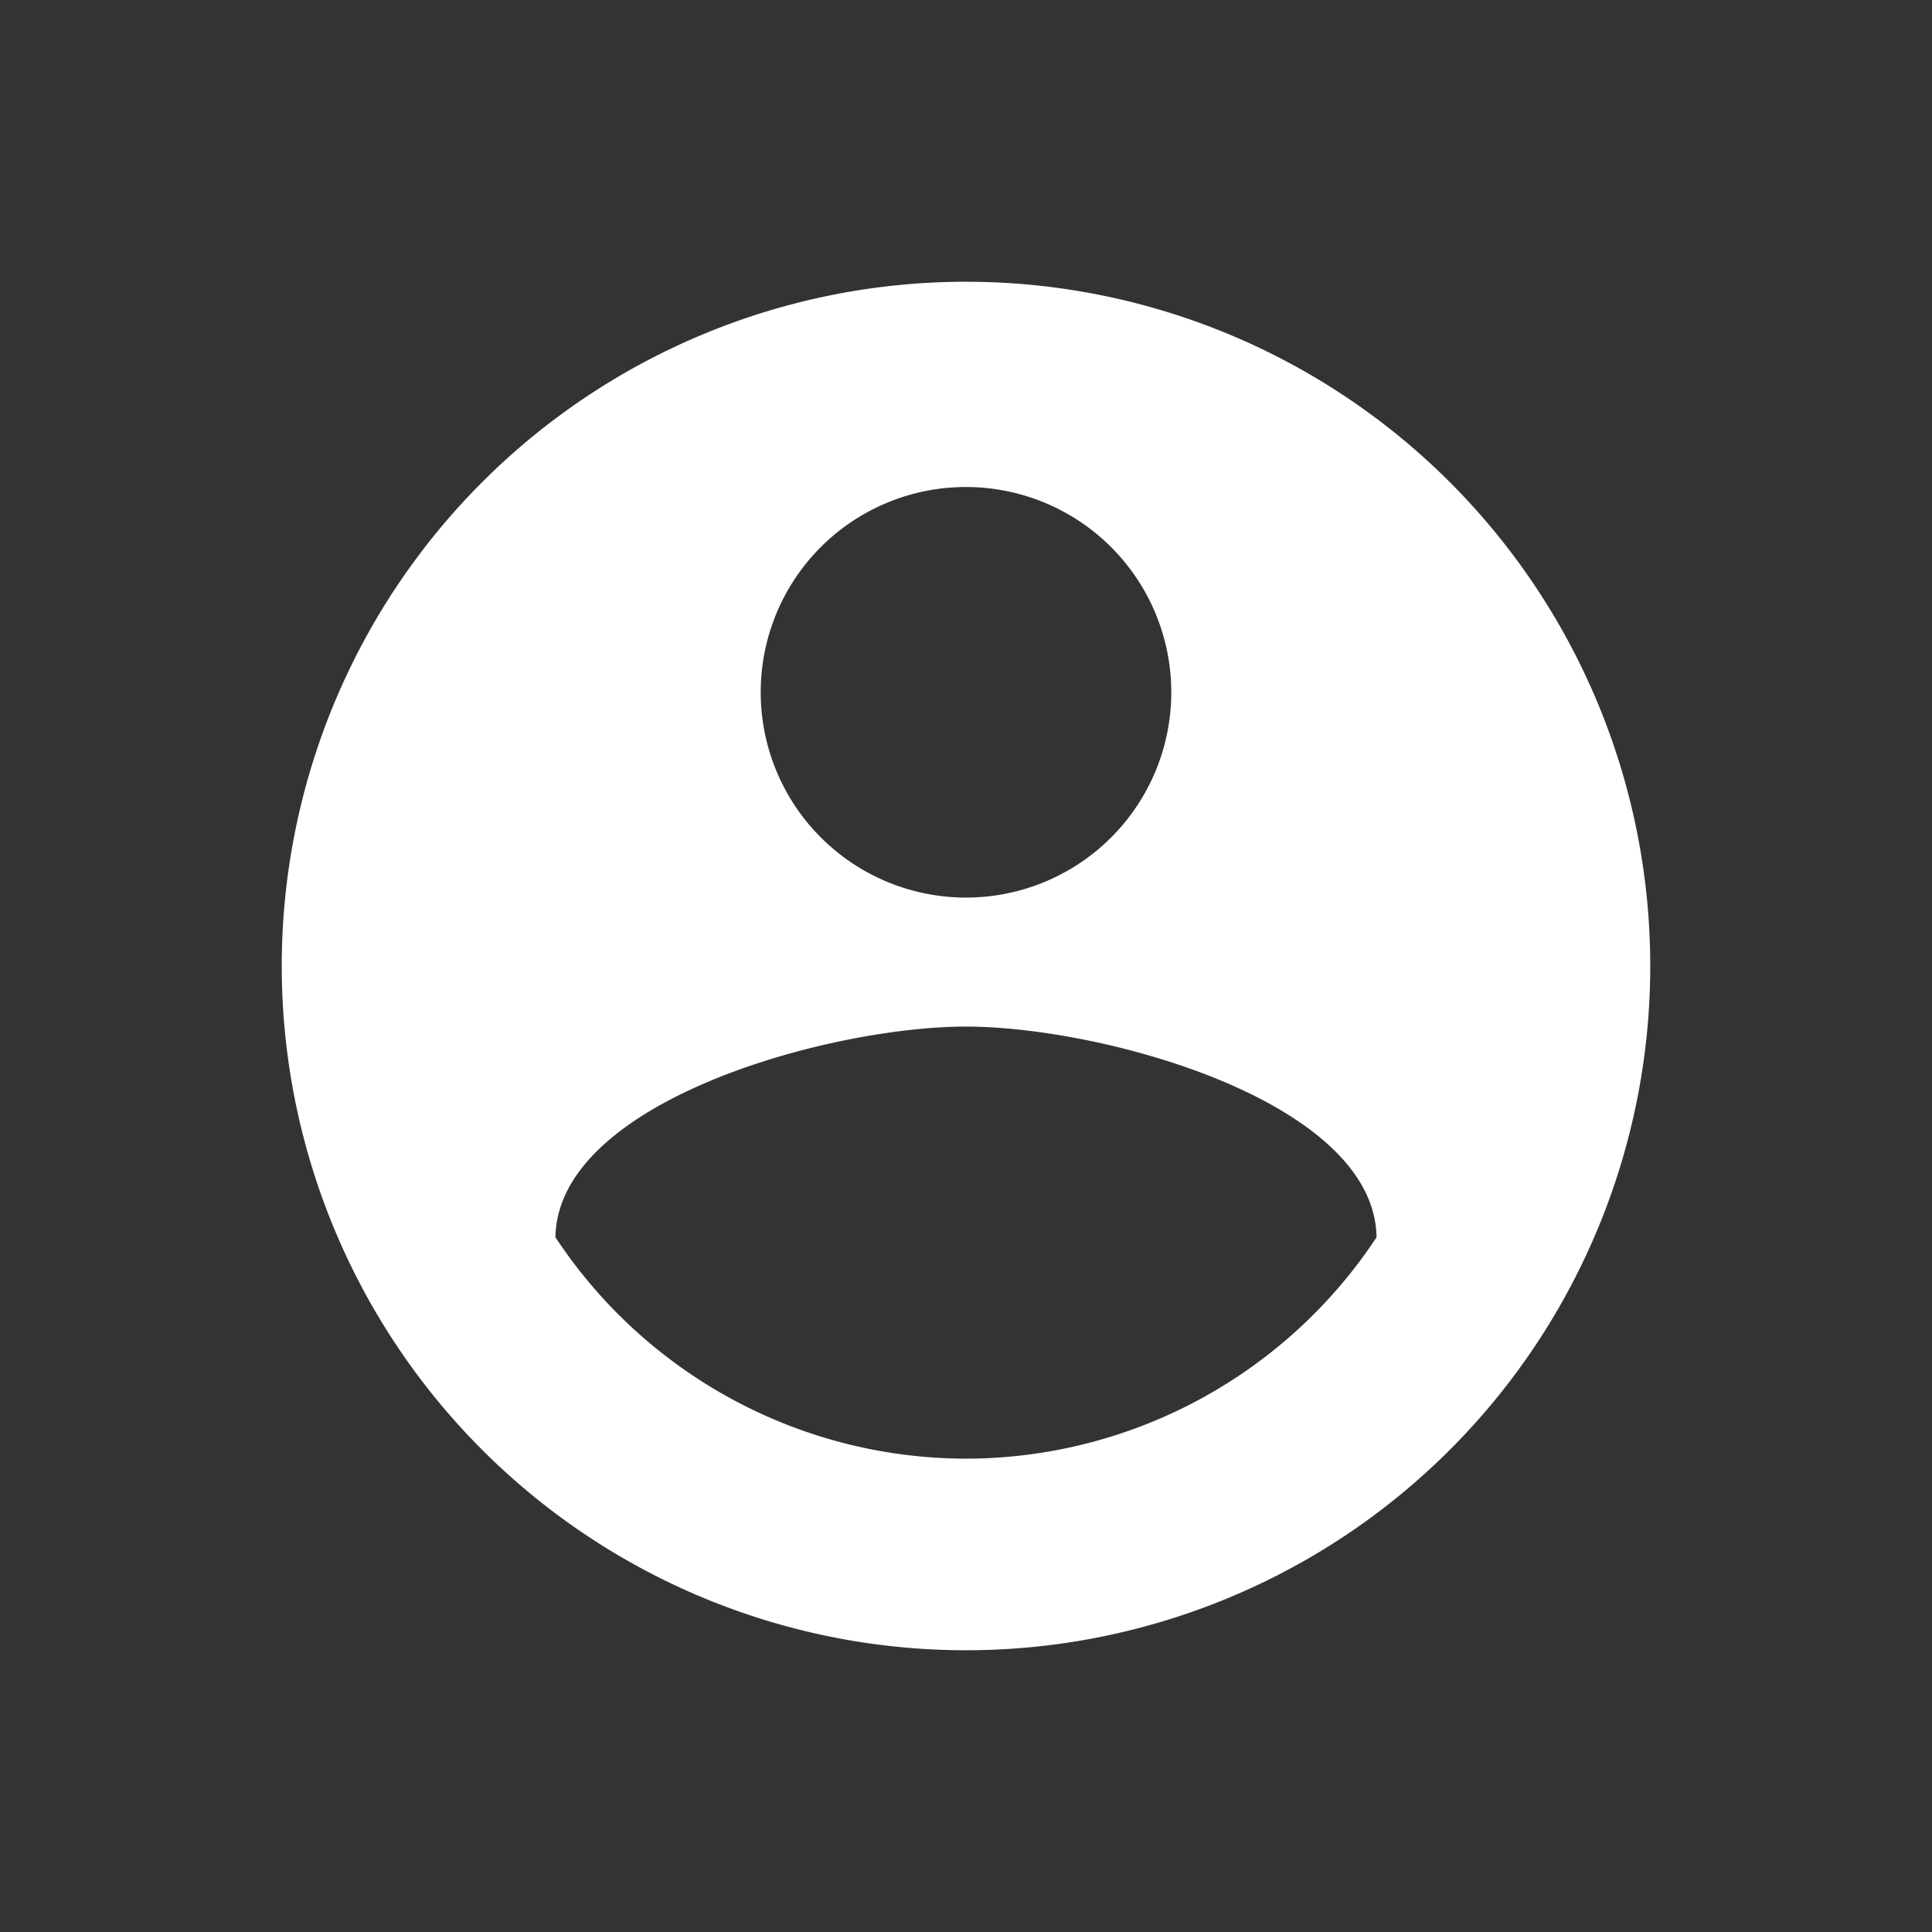 <svg xmlns="http://www.w3.org/2000/svg" viewBox="0 0 96 96">
  <rect x="0" y="0" width="96" height="96" fill="#333333" stroke="none"/>
  <rect width="96" height="96" fill="none"/>
  <path d="M48,14A34,34,0,1,0,82,48,34,34,0,0,0,48,14Zm0,10.2A10.2,10.2,0,1,1,37.8,34.4,10.19,10.19,0,0,1,48,24.2Zm0,48.28a24.48,24.48,0,0,1-20.4-11c.1-6.76,13.6-10.47,20.4-10.47s20.3,3.71,20.4,10.47A24.48,24.48,0,0,1,48,72.48Z" fill="#fff"/>
</svg>
